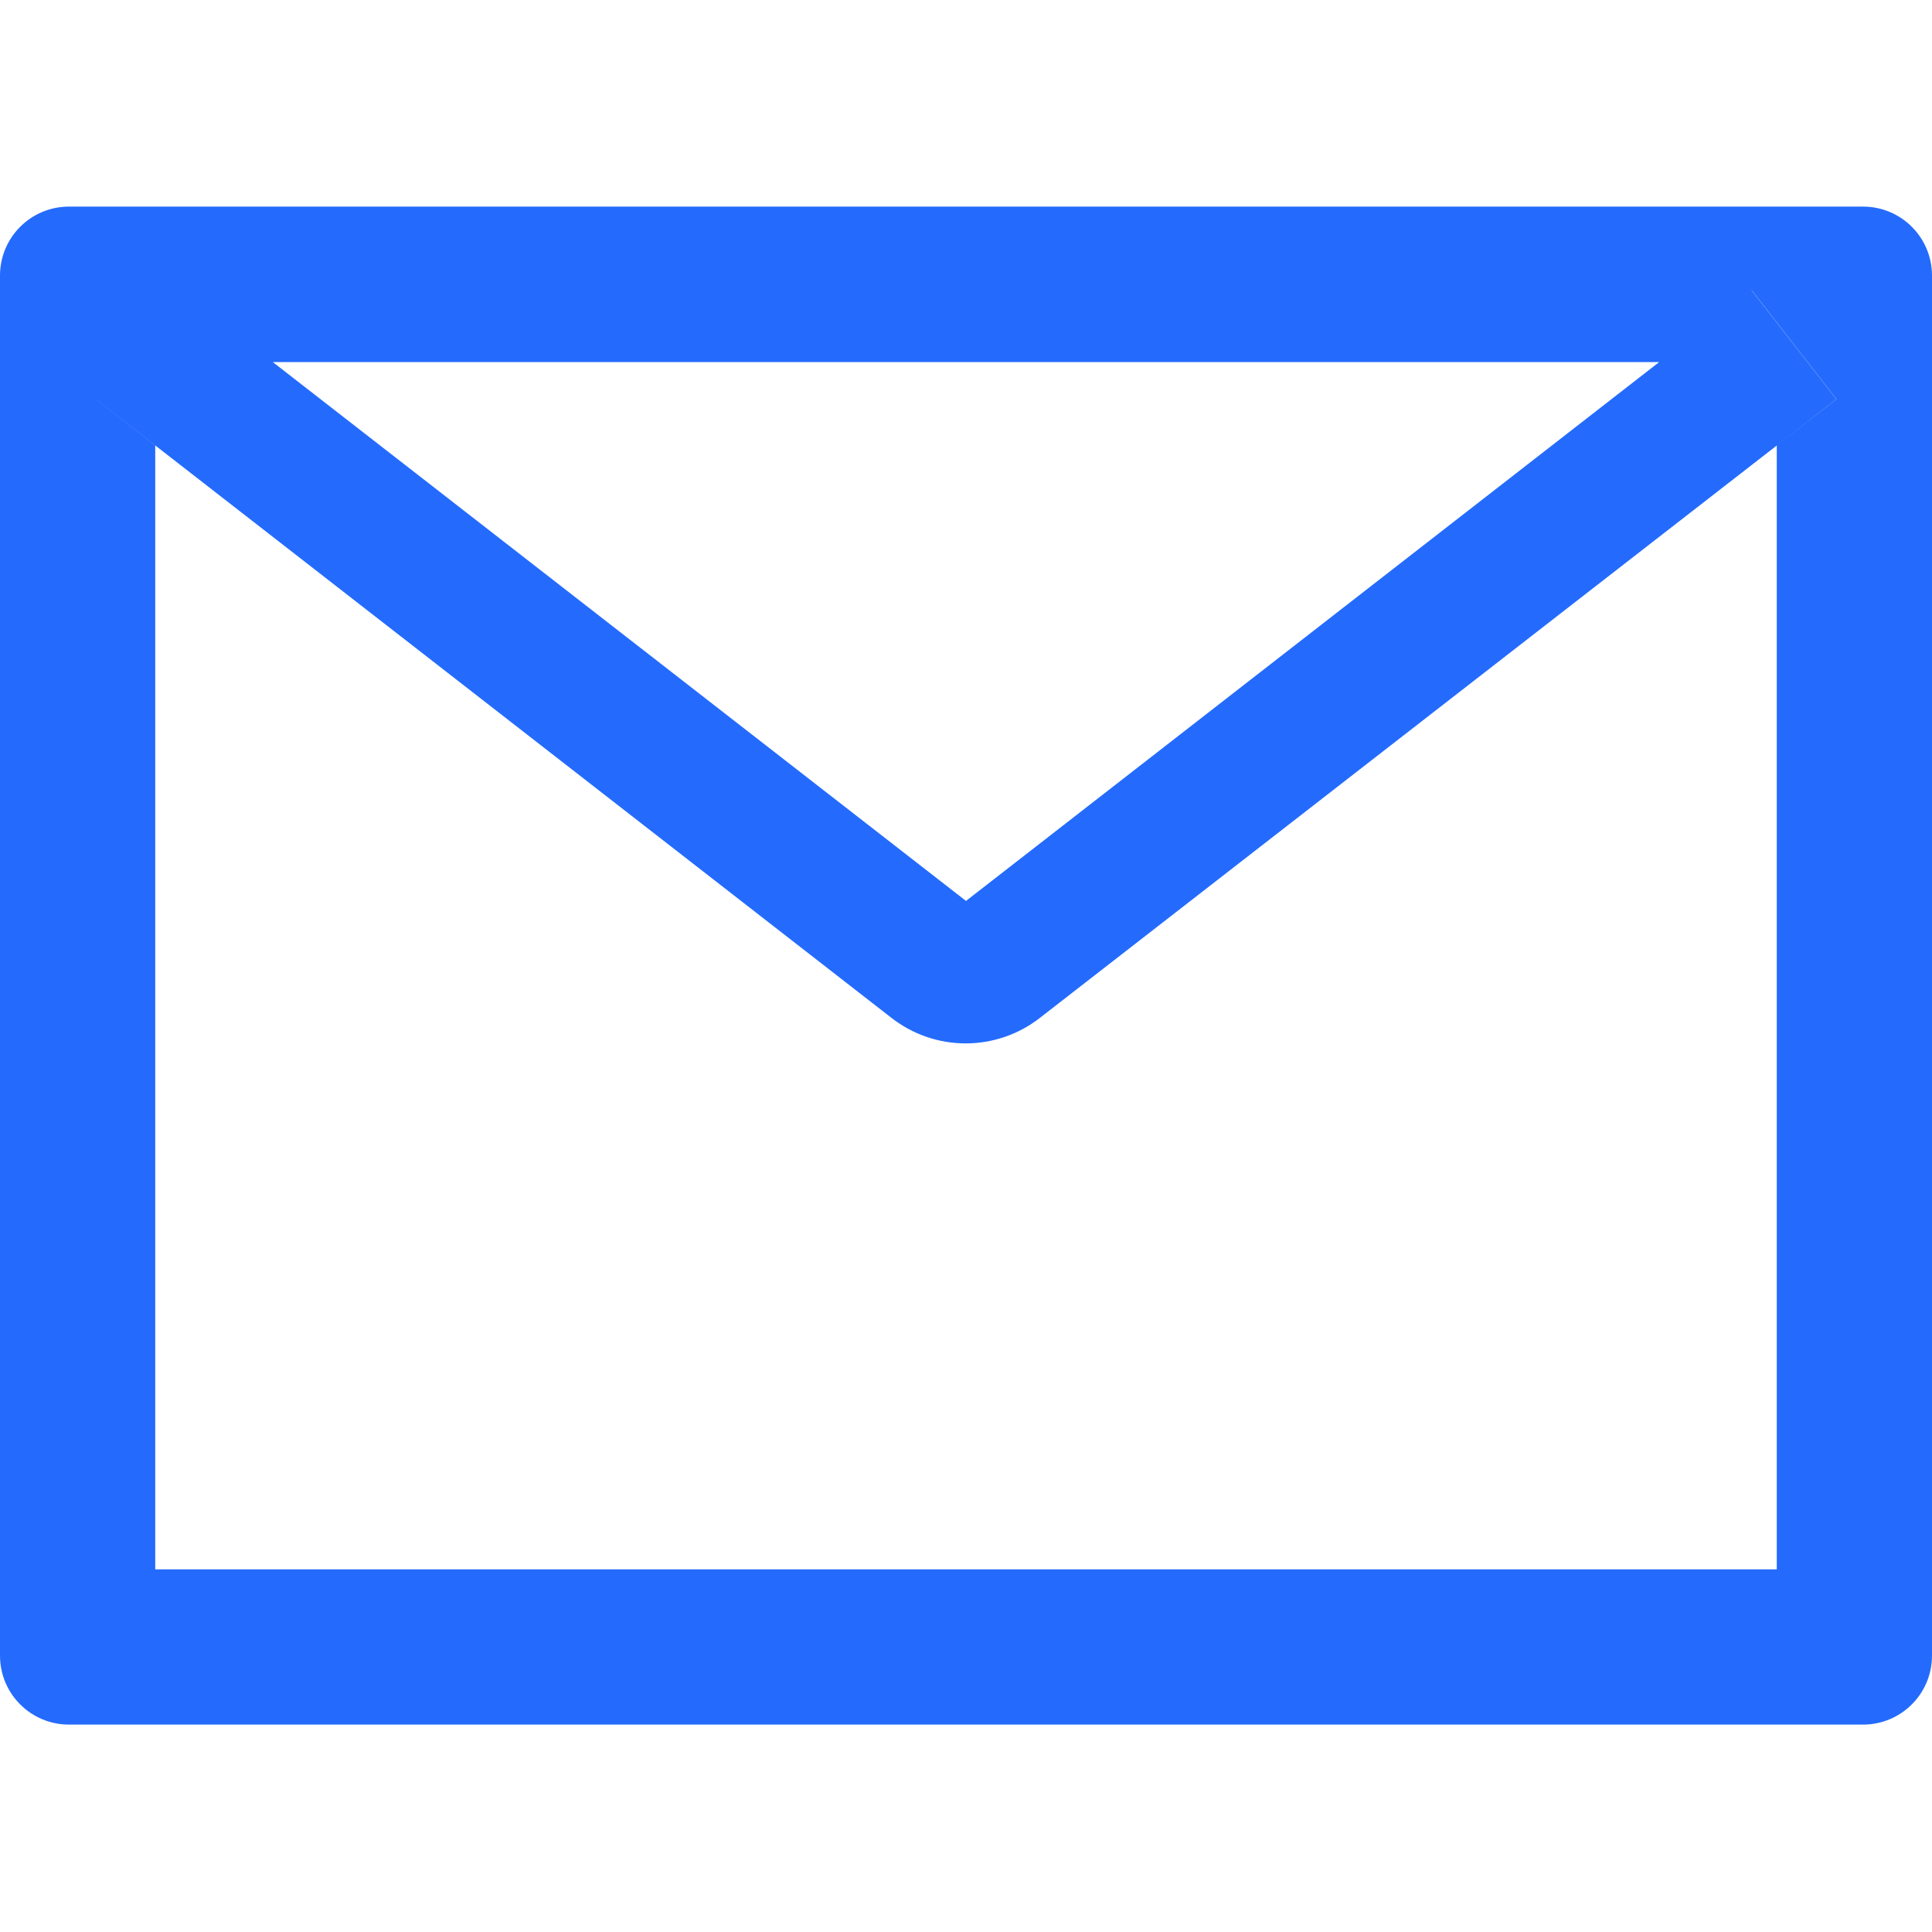 <svg width="60" height="60" viewBox="0 0 60 60" fill="none" xmlns="http://www.w3.org/2000/svg">
<path d="M57.857 6.416H2.143C0.958 6.416 0 7.374 0 8.559V51.416C0 52.602 0.958 53.559 2.143 53.559H57.857C59.042 53.559 60 52.602 60 51.416V8.559C60 7.374 59.042 6.416 57.857 6.416ZM55.179 13.836V48.738H4.821V13.836L2.973 12.396L5.605 9.015L8.471 11.245H51.536L54.402 9.015L57.033 12.396L55.179 13.836ZM51.536 11.238L30 27.979L8.464 11.238L5.598 9.008L2.967 12.39L4.815 13.829L27.69 31.615C28.348 32.126 29.157 32.404 29.99 32.404C30.823 32.404 31.632 32.126 32.29 31.615L55.179 13.836L57.027 12.396L54.395 9.015L51.536 11.238Z" fill="#246BFD"/>
</svg>
